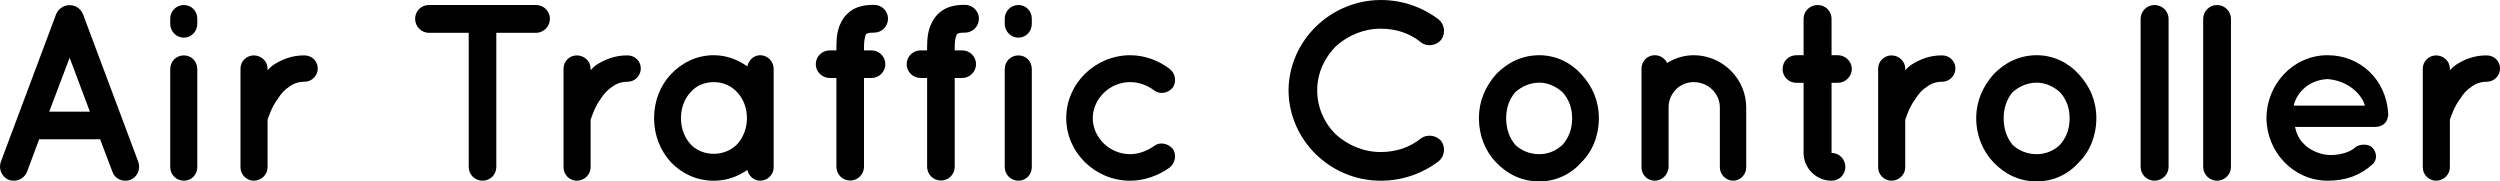 <svg data-v-423bf9ae="" xmlns="http://www.w3.org/2000/svg" viewBox="0 0 826.806 60" class="font"><!----><!----><!----><g data-v-423bf9ae="" id="52c3a144-3db0-40eb-b22c-5b0432dfd8dc" fill="black" transform="matrix(5.929,0,0,5.929,-5.131,-19.091)"><path d="M7.14 12.81C7.25 13.12 7.55 13.30 7.85 13.30C7.95 13.30 8.05 13.29 8.12 13.26C8.53 13.10 8.72 12.66 8.58 12.25L5.49 4.00C5.36 3.70 5.07 3.50 4.75 3.51C4.44 3.50 4.13 3.70 4.00 4.00L0.91 12.25C0.77 12.66 0.97 13.10 1.37 13.26C1.46 13.29 1.54 13.30 1.64 13.30C1.95 13.30 2.24 13.12 2.37 12.81L3.05 10.99L6.45 10.99L7.14 12.81ZM3.61 9.45L4.75 6.44L5.88 9.45L3.61 9.45ZM11.12 6.31C10.70 6.31 10.36 6.64 10.36 7.08L10.36 12.54C10.36 12.96 10.70 13.30 11.12 13.30C11.55 13.30 11.87 12.96 11.87 12.54L11.87 7.08C11.87 6.64 11.55 6.31 11.12 6.31ZM11.87 4.26C11.87 3.84 11.55 3.50 11.12 3.50C10.70 3.50 10.36 3.84 10.36 4.26L10.36 4.55C10.36 4.97 10.70 5.32 11.12 5.32C11.55 5.32 11.87 4.97 11.87 4.55L11.87 4.26ZM17.85 6.31C17.15 6.30 16.55 6.55 16.09 6.86C15.99 6.93 15.88 7.04 15.79 7.14L15.79 7.04C15.79 6.64 15.44 6.31 15.02 6.31C14.62 6.31 14.28 6.64 14.28 7.04L14.28 12.56C14.28 12.96 14.62 13.30 15.02 13.30C15.44 13.30 15.79 12.96 15.79 12.56L15.79 9.90C15.86 9.70 16.03 9.17 16.37 8.72C16.53 8.46 16.74 8.22 17.01 8.05C17.25 7.87 17.53 7.78 17.85 7.78C18.27 7.78 18.59 7.43 18.59 7.04C18.59 6.64 18.27 6.31 17.85 6.31ZM31.54 4.27C31.54 3.84 31.19 3.50 30.77 3.50L24.79 3.50C24.36 3.50 24.02 3.84 24.02 4.27C24.02 4.69 24.36 5.05 24.79 5.05L27.01 5.05L27.01 12.53C27.01 12.96 27.36 13.30 27.78 13.30C28.21 13.30 28.55 12.96 28.55 12.53L28.55 5.05L30.77 5.05C31.19 5.05 31.54 4.69 31.54 4.27ZM35.87 6.31C35.17 6.30 34.57 6.55 34.10 6.86C34.01 6.93 33.89 7.04 33.81 7.14L33.81 7.04C33.81 6.64 33.46 6.31 33.04 6.31C32.63 6.31 32.30 6.64 32.30 7.04L32.30 12.56C32.30 12.96 32.63 13.30 33.04 13.30C33.46 13.30 33.81 12.96 33.81 12.56L33.81 9.90C33.88 9.70 34.05 9.17 34.38 8.72C34.55 8.46 34.76 8.22 35.03 8.05C35.27 7.87 35.55 7.78 35.87 7.78C36.29 7.78 36.61 7.43 36.61 7.04C36.61 6.64 36.29 6.31 35.87 6.31ZM44.02 7.06C44.02 6.64 43.68 6.30 43.27 6.30C42.91 6.30 42.63 6.57 42.55 6.92C42.01 6.54 41.38 6.30 40.68 6.30C39.73 6.30 38.91 6.71 38.30 7.35C37.70 7.98 37.35 8.85 37.35 9.81C37.35 10.77 37.70 11.63 38.30 12.28C38.91 12.91 39.73 13.30 40.68 13.30C40.68 13.30 40.68 13.30 40.68 13.30C41.38 13.30 42.01 13.08 42.55 12.70C42.63 13.03 42.91 13.30 43.27 13.30C43.68 13.30 44.02 12.96 44.02 12.56L44.02 9.81C44.02 9.81 44.02 9.81 44.02 9.81C44.02 9.81 44.02 9.81 44.02 9.81L44.02 7.06ZM41.99 11.26C41.65 11.61 41.17 11.80 40.68 11.80C40.18 11.80 39.70 11.61 39.38 11.26C39.05 10.89 38.85 10.39 38.85 9.81C38.85 9.23 39.05 8.72 39.38 8.37C39.70 7.99 40.18 7.80 40.68 7.80C41.17 7.80 41.65 7.99 41.99 8.37C42.32 8.72 42.53 9.23 42.53 9.81C42.53 10.39 42.32 10.89 41.99 11.26ZM49.18 5.12C49.20 5.11 49.21 5.10 49.27 5.08C49.32 5.05 49.45 5.04 49.63 5.04C50.05 5.04 50.40 4.69 50.40 4.26C50.40 3.84 50.05 3.49 49.63 3.49C49.34 3.49 49.07 3.51 48.79 3.60C48.37 3.72 47.98 4.05 47.78 4.47C47.57 4.87 47.52 5.32 47.52 5.84L47.52 6.03L47.15 6.03C46.72 6.03 46.37 6.37 46.37 6.80C46.37 7.22 46.72 7.57 47.15 7.57L47.52 7.57L47.52 12.52C47.52 12.94 47.85 13.29 48.29 13.29C48.72 13.29 49.06 12.94 49.06 12.52L49.06 7.57L49.48 7.57C49.90 7.57 50.25 7.22 50.25 6.80C50.25 6.37 49.90 6.03 49.48 6.03L49.06 6.03L49.06 5.84C49.06 5.32 49.17 5.12 49.18 5.12ZM54.25 5.12C54.26 5.11 54.28 5.10 54.33 5.08C54.39 5.05 54.52 5.04 54.70 5.04C55.12 5.04 55.47 4.69 55.47 4.26C55.47 3.84 55.12 3.49 54.70 3.49C54.40 3.49 54.14 3.51 53.86 3.60C53.44 3.72 53.05 4.05 52.85 4.47C52.64 4.87 52.58 5.32 52.58 5.84L52.58 6.03L52.22 6.03C51.79 6.03 51.44 6.37 51.44 6.80C51.44 7.22 51.79 7.57 52.22 7.57L52.58 7.57L52.58 12.52C52.58 12.94 52.92 13.29 53.35 13.29C53.79 13.29 54.12 12.94 54.12 12.52L54.12 7.57L54.54 7.57C54.96 7.57 55.31 7.22 55.31 6.80C55.31 6.37 54.96 6.03 54.54 6.03L54.12 6.03L54.12 5.84C54.12 5.32 54.24 5.12 54.25 5.12ZM57.67 6.31C57.25 6.31 56.91 6.64 56.91 7.08L56.91 12.54C56.91 12.96 57.25 13.30 57.67 13.30C58.10 13.30 58.42 12.96 58.42 12.54L58.42 7.08C58.42 6.64 58.10 6.31 57.67 6.31ZM58.42 4.26C58.42 3.84 58.10 3.50 57.67 3.50C57.25 3.50 56.91 3.84 56.91 4.26L56.91 4.55C56.91 4.97 57.25 5.32 57.67 5.32C58.10 5.32 58.42 4.97 58.42 4.55L58.42 4.26ZM63.90 13.30C63.90 13.30 63.90 13.30 63.90 13.30C64.74 13.30 65.52 12.99 66.12 12.56C66.44 12.28 66.50 11.83 66.28 11.52C66.00 11.19 65.53 11.13 65.23 11.37C64.86 11.63 64.40 11.82 63.90 11.82C62.76 11.82 61.82 10.89 61.82 9.81C61.82 8.74 62.76 7.80 63.90 7.80C64.41 7.80 64.86 7.98 65.23 8.25C65.55 8.50 66.00 8.44 66.28 8.11C66.50 7.80 66.44 7.32 66.12 7.07C65.52 6.61 64.74 6.30 63.90 6.30C61.96 6.31 60.34 7.87 60.34 9.81C60.34 11.73 61.96 13.30 63.90 13.30ZM77.88 13.30C79.11 13.30 80.23 12.89 81.12 12.21C81.45 11.94 81.51 11.44 81.26 11.09C80.98 10.75 80.46 10.70 80.14 10.93C79.51 11.44 78.75 11.70 77.88 11.70C76.92 11.70 76.02 11.31 75.36 10.70C74.73 10.08 74.34 9.21 74.34 8.26C74.34 7.31 74.73 6.47 75.36 5.82C76.02 5.21 76.92 4.82 77.88 4.82C78.75 4.82 79.52 5.08 80.14 5.59C80.46 5.84 80.98 5.78 81.26 5.43C81.51 5.08 81.45 4.59 81.12 4.31C80.23 3.63 79.11 3.22 77.88 3.22C75.08 3.23 72.76 5.49 72.74 8.26C72.76 11.05 75.08 13.30 77.88 13.30ZM86.73 13.34C86.73 13.34 86.73 13.34 86.73 13.34C87.65 13.34 88.49 12.94 89.07 12.28C89.70 11.66 90.05 10.79 90.05 9.81L90.05 9.81C90.05 8.86 89.70 8.04 89.07 7.36C88.49 6.71 87.65 6.30 86.73 6.30C85.76 6.30 84.95 6.71 84.32 7.36C83.72 8.04 83.36 8.86 83.36 9.81C83.36 10.79 83.72 11.66 84.32 12.28C84.95 12.94 85.76 13.34 86.73 13.34ZM85.39 8.36C85.74 8.05 86.20 7.83 86.73 7.83C87.22 7.83 87.67 8.05 88.02 8.36C88.37 8.74 88.56 9.24 88.56 9.81L88.56 9.81C88.56 10.42 88.37 10.91 88.02 11.30C87.67 11.63 87.22 11.82 86.73 11.82C86.20 11.82 85.74 11.63 85.39 11.30C85.06 10.91 84.88 10.42 84.88 9.81C84.88 9.24 85.06 8.74 85.39 8.36ZM95.34 6.30C94.79 6.30 94.28 6.47 93.86 6.73C93.73 6.47 93.46 6.30 93.17 6.30C92.75 6.30 92.43 6.64 92.43 7.04L92.43 9.21C92.43 9.21 92.43 9.21 92.43 9.21L92.43 12.56C92.43 12.96 92.75 13.30 93.17 13.30C93.53 13.30 93.84 13.03 93.91 12.70C93.94 12.64 93.94 12.60 93.94 12.56L93.94 12.56L93.94 9.21C93.94 8.43 94.56 7.80 95.34 7.80C96.14 7.80 96.80 8.43 96.80 9.21L96.80 12.56C96.80 12.96 97.15 13.30 97.54 13.30C97.94 13.30 98.27 12.96 98.27 12.56L98.27 9.21C98.27 7.63 96.96 6.30 95.34 6.30ZM103.38 6.30L103.03 6.30L103.03 4.27C103.03 3.84 102.69 3.50 102.26 3.50C101.82 3.50 101.47 3.84 101.47 4.27L101.47 4.27L101.47 6.30L101.07 6.30C100.63 6.30 100.30 6.64 100.30 7.07C100.30 7.49 100.63 7.84 101.07 7.84L101.47 7.84L101.47 11.75C101.47 12.60 102.17 13.30 103.03 13.30C103.46 13.30 103.80 12.96 103.80 12.53C103.80 12.10 103.46 11.75 103.03 11.75C103.03 11.75 103.03 11.75 103.03 11.75L103.03 7.84L103.38 7.84C103.80 7.84 104.16 7.49 104.16 7.07C104.16 6.64 103.80 6.30 103.38 6.30ZM109.20 6.31C108.50 6.30 107.90 6.55 107.44 6.86C107.34 6.93 107.23 7.04 107.14 7.14L107.14 7.04C107.14 6.64 106.79 6.31 106.37 6.31C105.97 6.31 105.63 6.64 105.63 7.04L105.63 12.56C105.63 12.96 105.97 13.30 106.37 13.30C106.79 13.30 107.14 12.96 107.14 12.56L107.14 9.90C107.21 9.70 107.38 9.17 107.72 8.72C107.88 8.46 108.09 8.22 108.36 8.05C108.60 7.87 108.88 7.78 109.20 7.78C109.62 7.78 109.94 7.43 109.94 7.04C109.94 6.64 109.62 6.31 109.20 6.31ZM114.48 13.34C114.48 13.34 114.48 13.34 114.48 13.34C115.40 13.34 116.24 12.94 116.82 12.28C117.45 11.66 117.80 10.79 117.80 9.81L117.80 9.81C117.80 8.86 117.45 8.04 116.82 7.36C116.24 6.71 115.40 6.30 114.48 6.30C113.51 6.30 112.70 6.71 112.07 7.36C111.47 8.04 111.10 8.86 111.10 9.81C111.10 10.79 111.47 11.66 112.07 12.28C112.70 12.94 113.51 13.34 114.48 13.34ZM113.13 8.36C113.48 8.05 113.95 7.83 114.48 7.83C114.97 7.83 115.42 8.05 115.77 8.36C116.12 8.74 116.31 9.24 116.31 9.81L116.31 9.81C116.31 10.42 116.12 10.91 115.77 11.30C115.42 11.63 114.97 11.82 114.48 11.82C113.95 11.82 113.48 11.63 113.13 11.30C112.81 10.91 112.63 10.42 112.63 9.81C112.63 9.24 112.81 8.74 113.13 8.36ZM120.27 4.27L120.27 12.53C120.27 12.95 120.62 13.30 121.04 13.30C121.48 13.30 121.83 12.95 121.83 12.53L121.83 4.27C121.83 3.85 121.48 3.50 121.04 3.50C120.62 3.50 120.27 3.85 120.27 4.27ZM123.76 4.27L123.76 12.53C123.76 12.95 124.11 13.30 124.53 13.30C124.96 13.30 125.31 12.95 125.31 12.53L125.31 4.27C125.31 3.85 124.96 3.50 124.53 3.50C124.11 3.50 123.76 3.85 123.76 4.27ZM130.70 13.30C131.70 13.30 132.52 13.01 133.21 12.38C133.53 12.08 133.39 11.66 133.21 11.47C133.03 11.24 132.45 11.20 132.16 11.51C131.81 11.77 131.21 11.90 130.70 11.86C130.21 11.82 129.65 11.56 129.36 11.23C129.11 10.99 128.95 10.63 128.88 10.30L133.34 10.30C133.73 10.30 134.02 10.08 134.06 9.74C134.08 9.72 134.08 9.65 134.08 9.62C134.08 9.62 134.08 9.62 134.08 9.62C134.08 9.62 134.08 9.62 134.08 9.62C134.08 9.59 134.08 9.56 134.08 9.55C133.97 7.66 132.52 6.30 130.70 6.30C128.79 6.30 127.30 7.90 127.29 9.80C127.30 11.70 128.79 13.29 130.70 13.30ZM130.70 7.63C131.92 7.73 132.64 8.55 132.78 9.11L128.81 9.11C128.93 8.54 129.51 7.69 130.70 7.63ZM139.58 6.31C138.88 6.30 138.28 6.55 137.82 6.86C137.72 6.93 137.61 7.04 137.52 7.14L137.52 7.04C137.52 6.64 137.17 6.31 136.75 6.31C136.35 6.31 136.01 6.64 136.01 7.04L136.01 12.56C136.01 12.96 136.35 13.30 136.75 13.30C137.17 13.30 137.52 12.96 137.52 12.56L137.52 9.90C137.59 9.70 137.76 9.17 138.10 8.72C138.26 8.46 138.47 8.22 138.74 8.05C138.98 7.87 139.26 7.78 139.58 7.78C140 7.78 140.32 7.43 140.32 7.04C140.32 6.64 140 6.31 139.58 6.31Z"></path></g><!----><!----></svg>